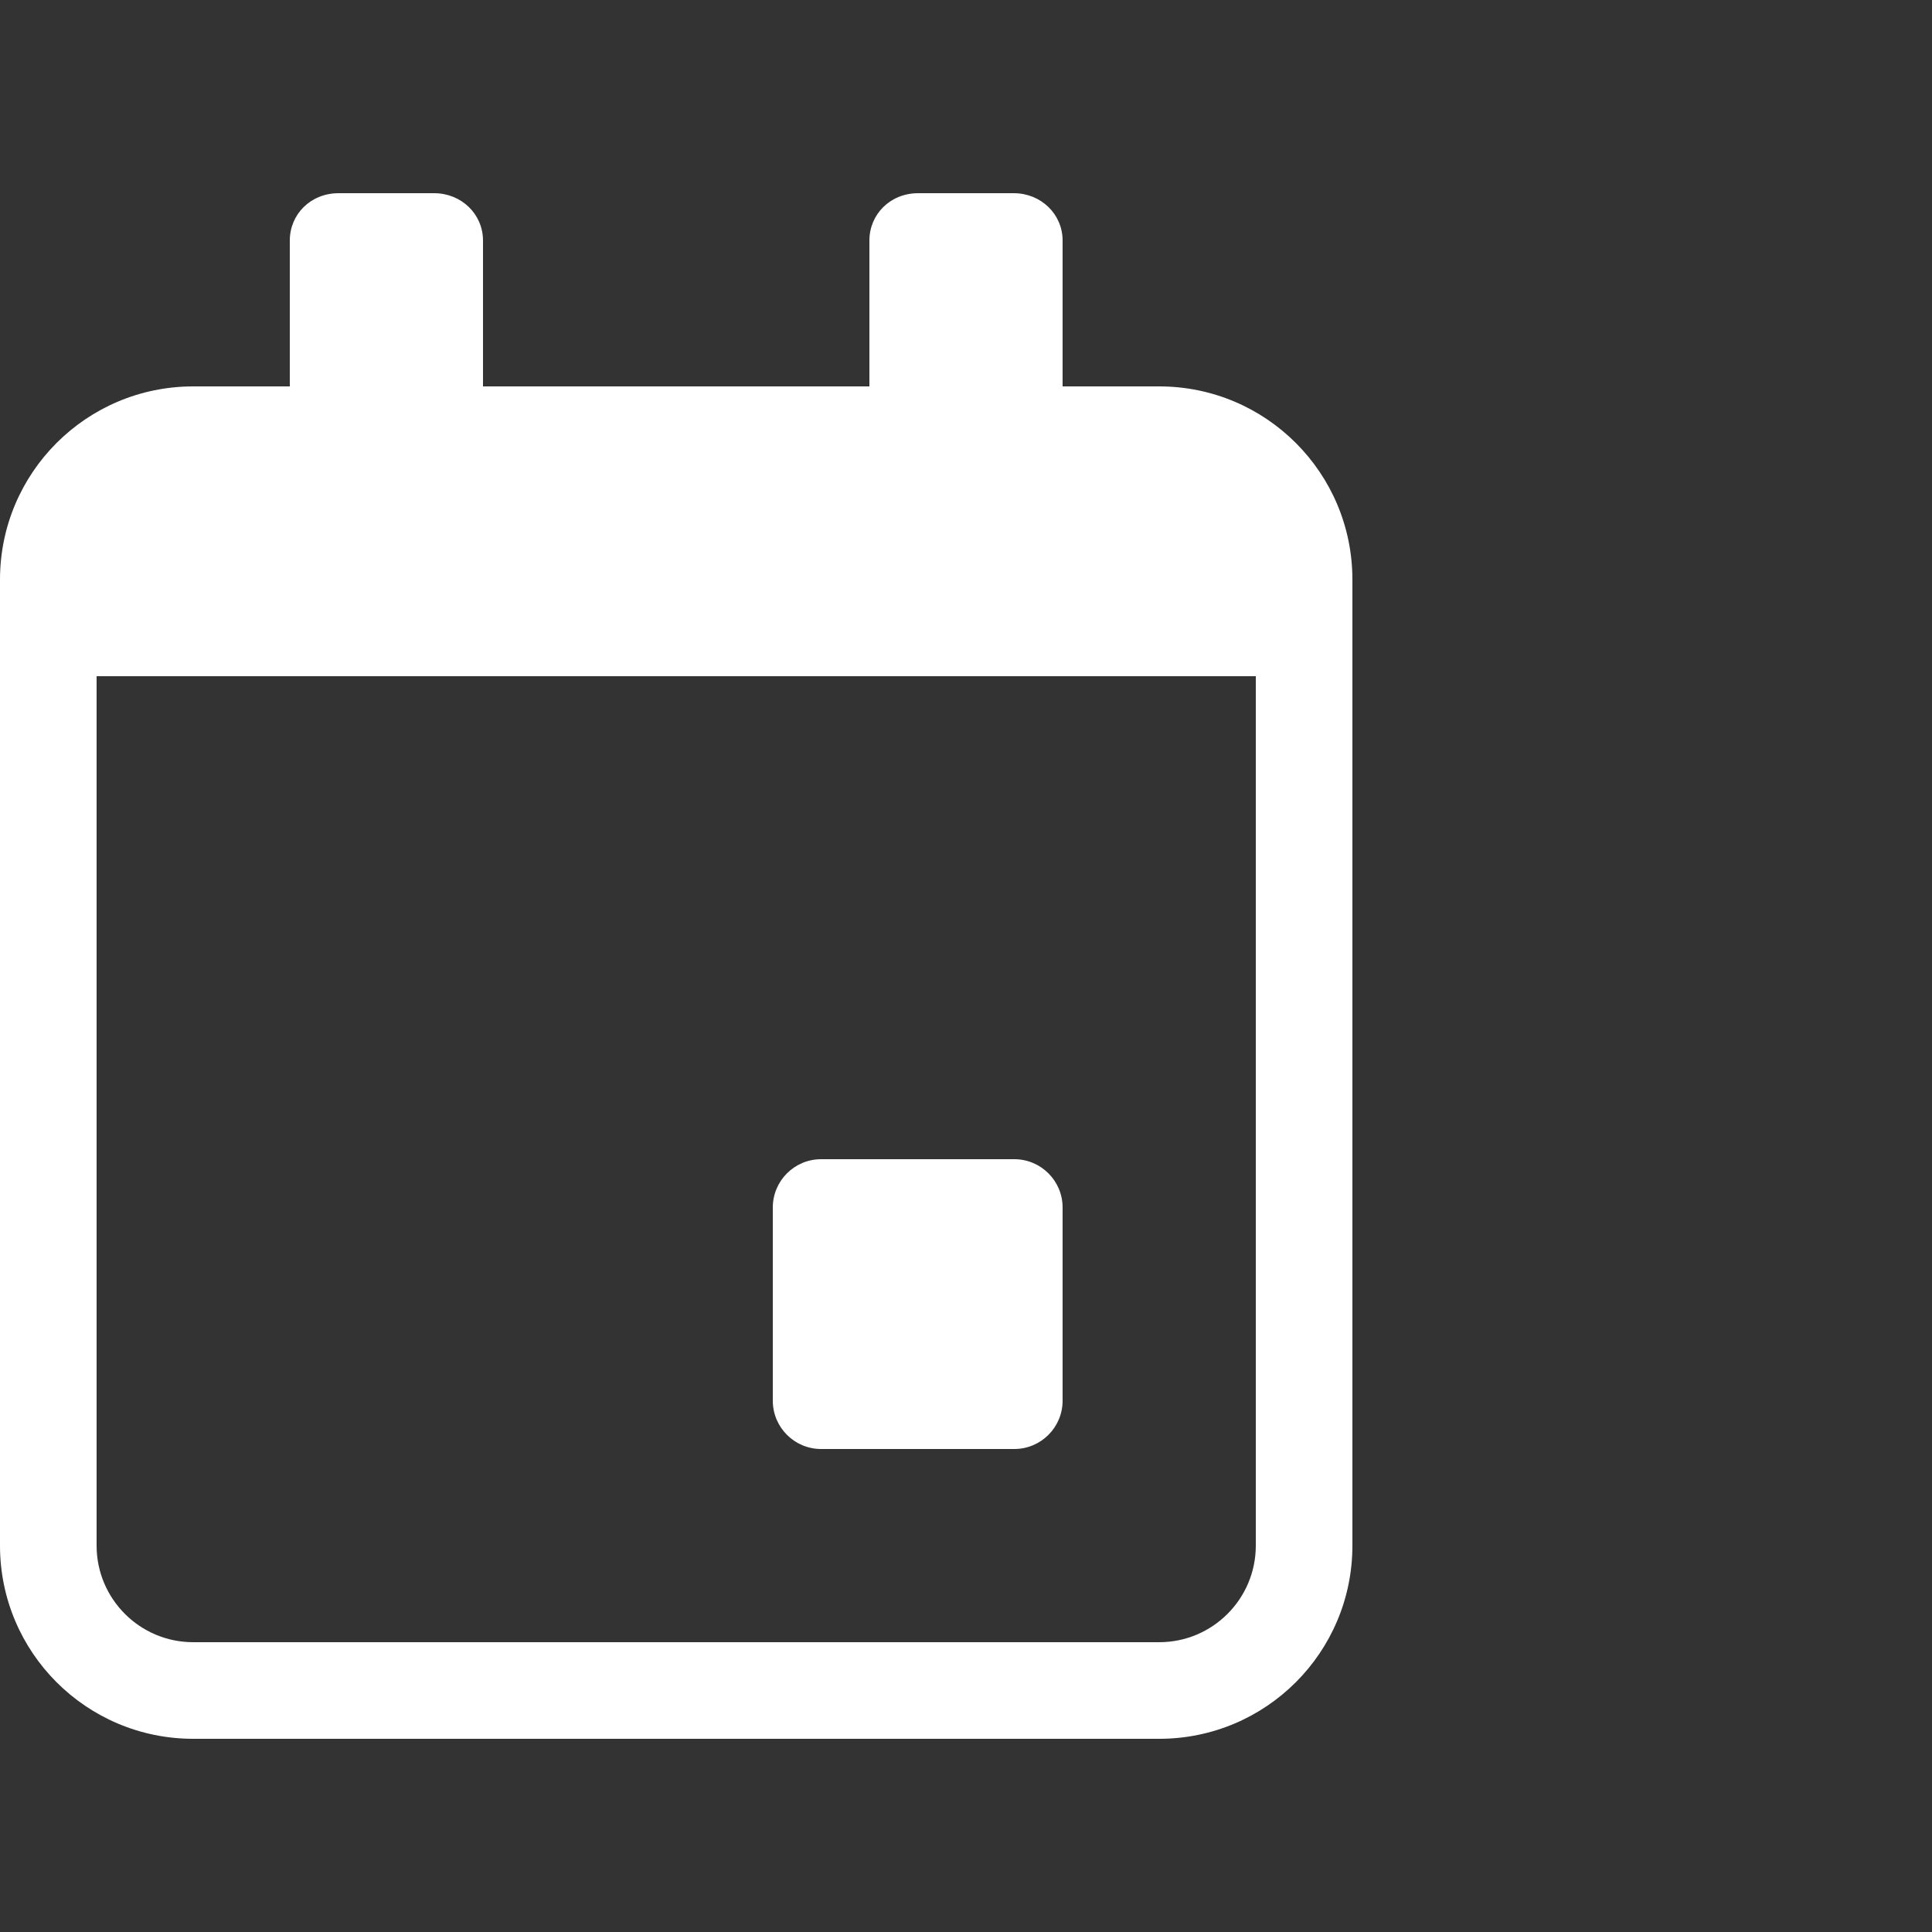<svg xmlns="http://www.w3.org/2000/svg" width="20" height="20" viewBox="0 0 20 20">
    <rect x="0" y="0" width="20" height="20" fill="#333333" stroke="none"/>
    <path fill="#FFF" fill-rule="evenodd" d="M4.495 2c.279 0 .505.215.505.49V4h4V2.49c0-.27.214-.49.505-.49h.99c.279 0 .505.215.505.49V4h1c1.105 0 2 .895 2 2v10c0 1.105-.895 2-2 2H2c-1.105 0-2-.895-2-2V6c0-1.105.895-2 2-2h1V2.49c0-.27.214-.49.505-.49h.99zM13 7H1v9c0 .552.448 1 1 1h10c.552 0 1-.448 1-1V7zm-2.5 5c.276 0 .5.224.5.5v2c0 .276-.224.5-.5.5h-2c-.276 0-.5-.224-.5-.5v-2c0-.276.224-.5.5-.5h2z"/>
</svg>
